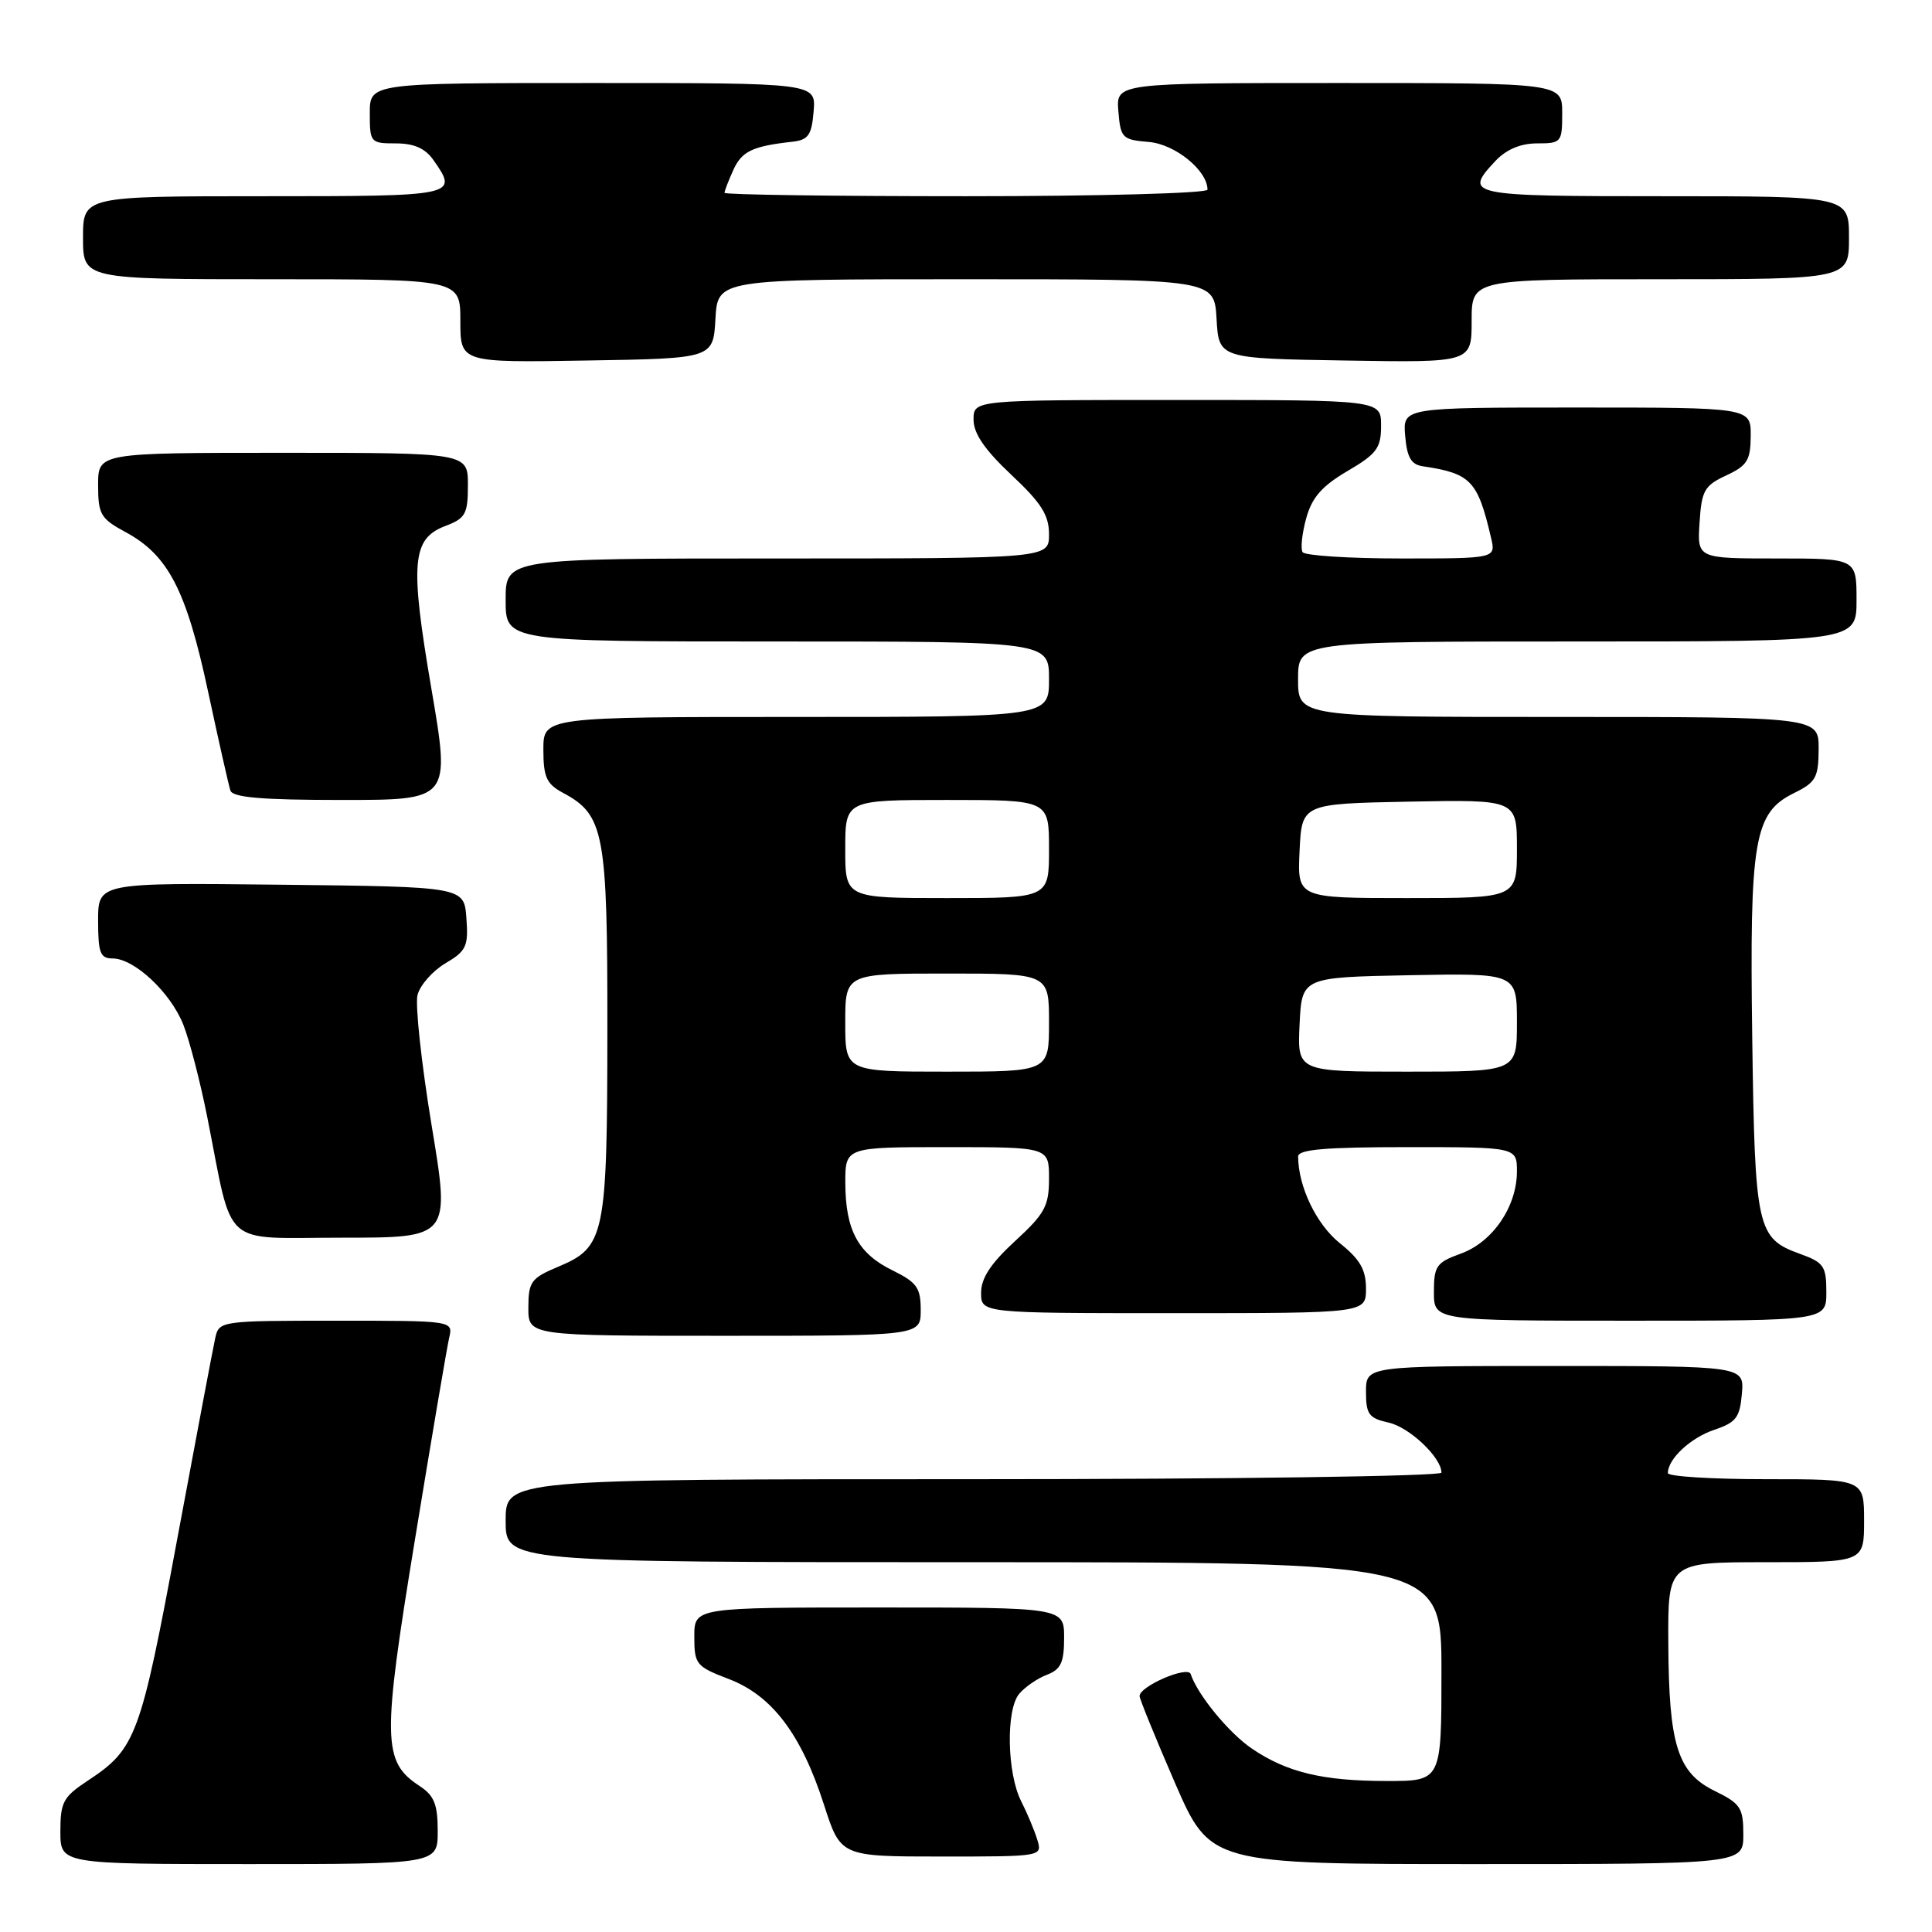 <?xml version="1.0" encoding="UTF-8" standalone="no"?>
<!DOCTYPE svg PUBLIC "-//W3C//DTD SVG 1.1//EN" "http://www.w3.org/Graphics/SVG/1.1/DTD/svg11.dtd" >
<svg xmlns="http://www.w3.org/2000/svg" xmlns:xlink="http://www.w3.org/1999/xlink" version="1.1" viewBox="0 0 256 256">
 <g >
 <path fill="currentColor"
d=" M 58.00 242.62 C 58.00 239.08 57.53 237.92 55.59 236.65 C 50.68 233.43 50.62 230.59 54.99 203.96 C 57.19 190.51 59.23 178.49 59.52 177.25 C 60.04 175.00 60.04 175.00 44.54 175.00 C 29.28 175.00 29.03 175.04 28.53 177.25 C 28.25 178.49 25.98 190.53 23.47 204.00 C 18.63 230.07 18.01 231.74 11.67 235.92 C 8.38 238.09 8.00 238.78 8.00 242.67 C 8.00 247.00 8.00 247.00 33.00 247.00 C 58.00 247.00 58.00 247.00 58.00 242.62 Z  M 231.00 243.08 C 231.00 239.55 230.63 238.99 227.25 237.33 C 222.28 234.91 221.13 231.25 221.06 217.75 C 221.00 207.00 221.00 207.00 234.00 207.00 C 247.00 207.00 247.00 207.00 247.00 201.50 C 247.00 196.00 247.00 196.00 234.00 196.00 C 226.85 196.00 221.00 195.64 221.00 195.19 C 221.00 193.32 224.01 190.51 227.14 189.46 C 230.04 188.49 230.54 187.83 230.81 184.67 C 231.12 181.00 231.12 181.00 206.06 181.00 C 181.00 181.00 181.00 181.00 181.00 184.42 C 181.00 187.40 181.38 187.92 183.99 188.50 C 186.75 189.10 191.00 193.13 191.00 195.13 C 191.00 195.61 163.22 196.00 129.00 196.00 C 67.00 196.00 67.00 196.00 67.00 201.50 C 67.00 207.00 67.00 207.00 129.00 207.00 C 191.00 207.00 191.00 207.00 191.00 221.50 C 191.00 236.00 191.00 236.00 183.75 235.99 C 175.29 235.99 170.56 234.86 165.91 231.72 C 162.87 229.67 158.70 224.60 157.77 221.82 C 157.39 220.68 151.00 223.43 151.00 224.74 C 151.00 225.12 153.11 230.29 155.68 236.22 C 160.37 247.00 160.37 247.00 195.68 247.00 C 231.00 247.00 231.00 247.00 231.00 243.08 Z  M 137.44 243.75 C 137.06 242.51 136.10 240.23 135.32 238.69 C 133.43 234.99 133.27 226.58 135.04 224.45 C 135.80 223.54 137.45 222.40 138.71 221.92 C 140.57 221.21 141.00 220.30 141.00 217.02 C 141.00 213.00 141.00 213.00 116.50 213.00 C 92.00 213.00 92.00 213.00 92.00 216.86 C 92.00 220.53 92.23 220.82 96.57 222.48 C 102.29 224.66 106.17 229.78 109.18 239.13 C 111.39 246.00 111.39 246.00 124.76 246.00 C 138.13 246.00 138.13 246.00 137.44 243.75 Z  M 122.00 173.58 C 122.00 170.63 121.49 169.92 118.26 168.33 C 113.70 166.10 112.03 163.01 112.01 156.75 C 112.00 152.00 112.00 152.00 125.50 152.00 C 139.00 152.00 139.00 152.00 139.00 156.16 C 139.00 159.81 138.45 160.82 134.50 164.45 C 131.29 167.40 130.00 169.36 130.00 171.29 C 130.00 174.00 130.00 174.00 155.50 174.00 C 181.00 174.00 181.00 174.00 181.00 170.75 C 181.00 168.24 180.21 166.87 177.55 164.74 C 174.45 162.27 172.02 157.24 172.01 153.25 C 172.00 152.31 175.56 152.00 186.50 152.00 C 201.00 152.00 201.00 152.00 201.00 155.25 C 200.99 159.89 197.78 164.59 193.57 166.11 C 190.33 167.28 190.00 167.75 190.00 171.20 C 190.00 175.00 190.00 175.00 216.00 175.00 C 242.00 175.00 242.00 175.00 242.00 171.20 C 242.00 167.77 241.66 167.28 238.50 166.14 C 232.80 164.08 232.53 162.86 232.18 137.50 C 231.82 111.18 232.42 107.69 237.73 105.08 C 240.60 103.67 240.96 103.04 240.98 99.25 C 241.00 95.00 241.00 95.00 206.50 95.00 C 172.00 95.00 172.00 95.00 172.00 90.00 C 172.00 85.00 172.00 85.00 209.00 85.00 C 246.00 85.00 246.00 85.00 246.00 79.50 C 246.00 74.00 246.00 74.00 235.45 74.00 C 224.89 74.00 224.89 74.00 225.20 69.25 C 225.47 65.00 225.84 64.34 228.73 63.00 C 231.52 61.70 231.96 60.99 231.98 57.75 C 232.00 54.00 232.00 54.00 208.94 54.00 C 185.88 54.00 185.88 54.00 186.19 57.74 C 186.43 60.59 186.98 61.55 188.50 61.78 C 194.90 62.73 195.80 63.67 197.57 71.25 C 198.22 74.00 198.22 74.00 185.67 74.00 C 178.77 74.00 172.88 73.62 172.60 73.16 C 172.31 72.69 172.53 70.67 173.08 68.67 C 173.84 65.91 175.16 64.41 178.54 62.42 C 182.43 60.14 183.00 59.38 183.00 56.40 C 183.00 53.00 183.00 53.00 156.00 53.00 C 129.00 53.00 129.00 53.00 129.00 55.61 C 129.00 57.44 130.48 59.60 134.00 62.91 C 137.98 66.64 139.00 68.25 139.00 70.80 C 139.00 74.00 139.00 74.00 103.00 74.00 C 67.00 74.00 67.00 74.00 67.00 79.50 C 67.00 85.00 67.00 85.00 103.00 85.00 C 139.00 85.00 139.00 85.00 139.00 90.00 C 139.00 95.00 139.00 95.00 105.50 95.00 C 72.00 95.00 72.00 95.00 72.00 99.33 C 72.00 102.97 72.42 103.88 74.59 105.05 C 80.07 107.98 80.50 110.29 80.48 136.50 C 80.46 163.77 80.16 165.24 74.01 167.83 C 70.37 169.35 70.02 169.83 70.01 173.25 C 70.00 177.00 70.00 177.00 96.00 177.00 C 122.00 177.00 122.00 177.00 122.00 173.58 Z  M 57.19 149.11 C 55.84 140.92 55.00 133.15 55.32 131.85 C 55.65 130.55 57.31 128.66 59.01 127.65 C 61.79 126.01 62.08 125.40 61.80 121.66 C 61.50 117.50 61.50 117.50 37.25 117.23 C 13.00 116.96 13.00 116.96 13.00 121.98 C 13.00 126.27 13.28 127.00 14.92 127.00 C 17.78 127.00 22.58 131.48 24.28 135.75 C 25.10 137.81 26.53 143.32 27.46 148.00 C 30.97 165.68 29.09 164.00 45.37 164.00 C 59.66 164.00 59.66 164.00 57.19 149.11 Z  M 57.16 91.25 C 54.30 74.49 54.57 71.37 59.05 69.68 C 61.68 68.68 62.00 68.10 62.00 64.28 C 62.00 60.00 62.00 60.00 37.50 60.00 C 13.00 60.00 13.00 60.00 13.00 64.27 C 13.00 68.16 13.33 68.72 16.64 70.51 C 22.27 73.54 24.69 78.19 27.55 91.54 C 28.96 98.12 30.30 104.06 30.53 104.75 C 30.83 105.67 34.70 106.00 45.31 106.00 C 59.68 106.00 59.68 106.00 57.16 91.25 Z  M 94.80 42.25 C 95.10 37.00 95.10 37.00 128.00 37.00 C 160.90 37.00 160.90 37.00 161.20 42.25 C 161.50 47.50 161.50 47.50 178.25 47.77 C 195.00 48.05 195.00 48.05 195.00 42.52 C 195.00 37.00 195.00 37.00 220.00 37.00 C 245.00 37.00 245.00 37.00 245.00 31.50 C 245.00 26.00 245.00 26.00 220.50 26.00 C 194.41 26.00 193.88 25.89 198.17 21.31 C 199.60 19.80 201.49 19.00 203.67 19.00 C 206.89 19.00 207.00 18.86 207.00 15.00 C 207.00 11.00 207.00 11.00 177.44 11.00 C 147.88 11.00 147.88 11.00 148.19 14.75 C 148.48 18.29 148.71 18.52 152.22 18.81 C 155.71 19.10 160.00 22.59 160.00 25.13 C 160.00 25.61 145.60 26.00 128.00 26.00 C 110.40 26.00 96.00 25.80 96.00 25.55 C 96.00 25.30 96.53 23.94 97.17 22.52 C 98.30 20.04 99.69 19.37 105.00 18.78 C 107.11 18.54 107.55 17.91 107.81 14.75 C 108.12 11.00 108.12 11.00 78.56 11.00 C 49.00 11.00 49.00 11.00 49.00 15.00 C 49.00 18.89 49.09 19.00 52.44 19.00 C 54.87 19.00 56.35 19.66 57.44 21.22 C 60.76 25.96 60.59 26.00 35.00 26.00 C 11.00 26.00 11.00 26.00 11.00 31.50 C 11.00 37.00 11.00 37.00 36.00 37.00 C 61.00 37.00 61.00 37.00 61.00 42.52 C 61.00 48.05 61.00 48.05 77.75 47.77 C 94.50 47.50 94.50 47.50 94.80 42.25 Z  M 112.00 135.50 C 112.00 129.00 112.00 129.00 125.50 129.00 C 139.00 129.00 139.00 129.00 139.00 135.50 C 139.00 142.00 139.00 142.00 125.50 142.00 C 112.00 142.00 112.00 142.00 112.00 135.50 Z  M 172.20 135.75 C 172.50 129.50 172.50 129.50 186.75 129.22 C 201.00 128.95 201.00 128.95 201.00 135.47 C 201.00 142.00 201.00 142.00 186.45 142.00 C 171.90 142.00 171.90 142.00 172.20 135.75 Z  M 112.00 112.50 C 112.00 106.00 112.00 106.00 125.50 106.00 C 139.00 106.00 139.00 106.00 139.00 112.50 C 139.00 119.00 139.00 119.00 125.50 119.00 C 112.00 119.00 112.00 119.00 112.00 112.50 Z  M 172.20 112.75 C 172.50 106.50 172.50 106.50 186.75 106.22 C 201.00 105.95 201.00 105.95 201.00 112.47 C 201.00 119.00 201.00 119.00 186.45 119.00 C 171.90 119.00 171.90 119.00 172.20 112.75 Z "/>
</g>
</svg>